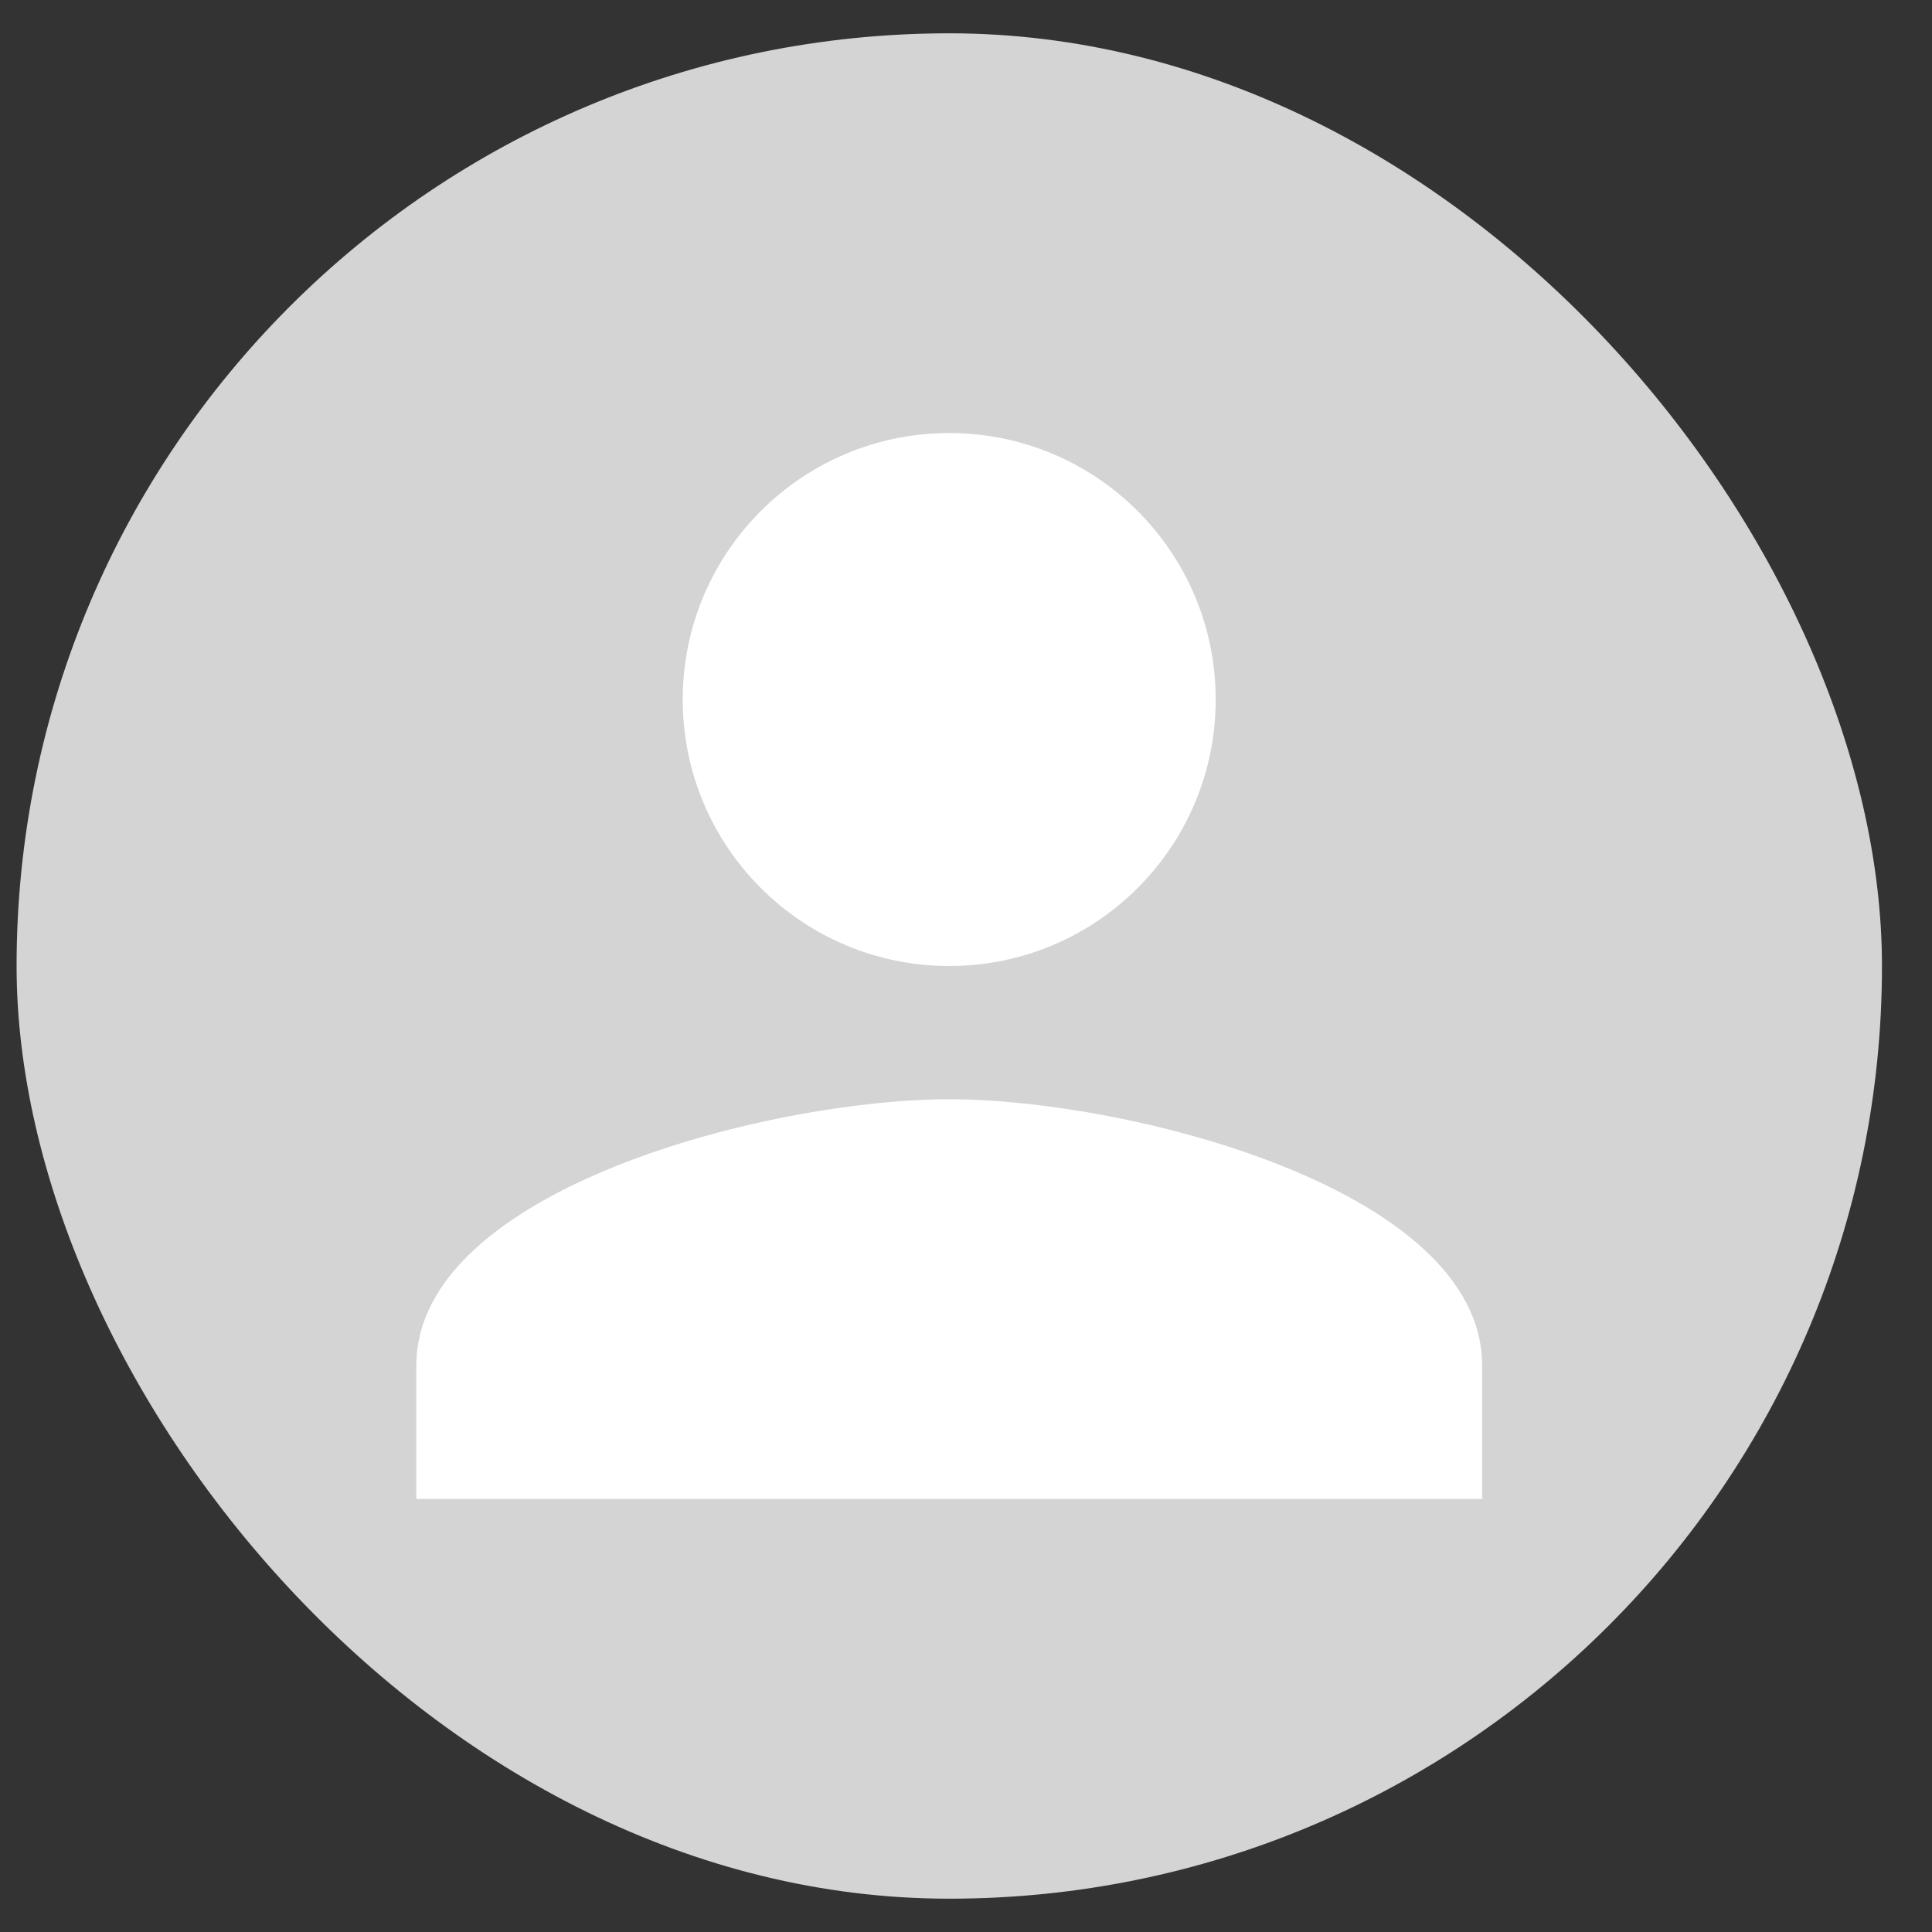<svg width="29" height="29" viewBox="0 0 29 29" fill="none" xmlns="http://www.w3.org/2000/svg">
<rect x="0" y="0" width="29" height="29" fill="#333333" stroke="none"/>
<rect x="0.249" y="0.5" width="28" height="28" rx="14" fill="#D4D4D4"/>
<path d="M14.248 14.5C16.459 14.5 18.248 12.71 18.248 10.5C18.248 8.29 16.459 6.5 14.248 6.5C12.039 6.5 10.248 8.29 10.248 10.5C10.248 12.71 12.039 14.5 14.248 14.5ZM14.248 16.5C11.579 16.5 6.249 17.84 6.249 20.5V22.5H22.248V20.5C22.248 17.84 16.919 16.5 14.248 16.5Z" fill="white"/>
</svg>
